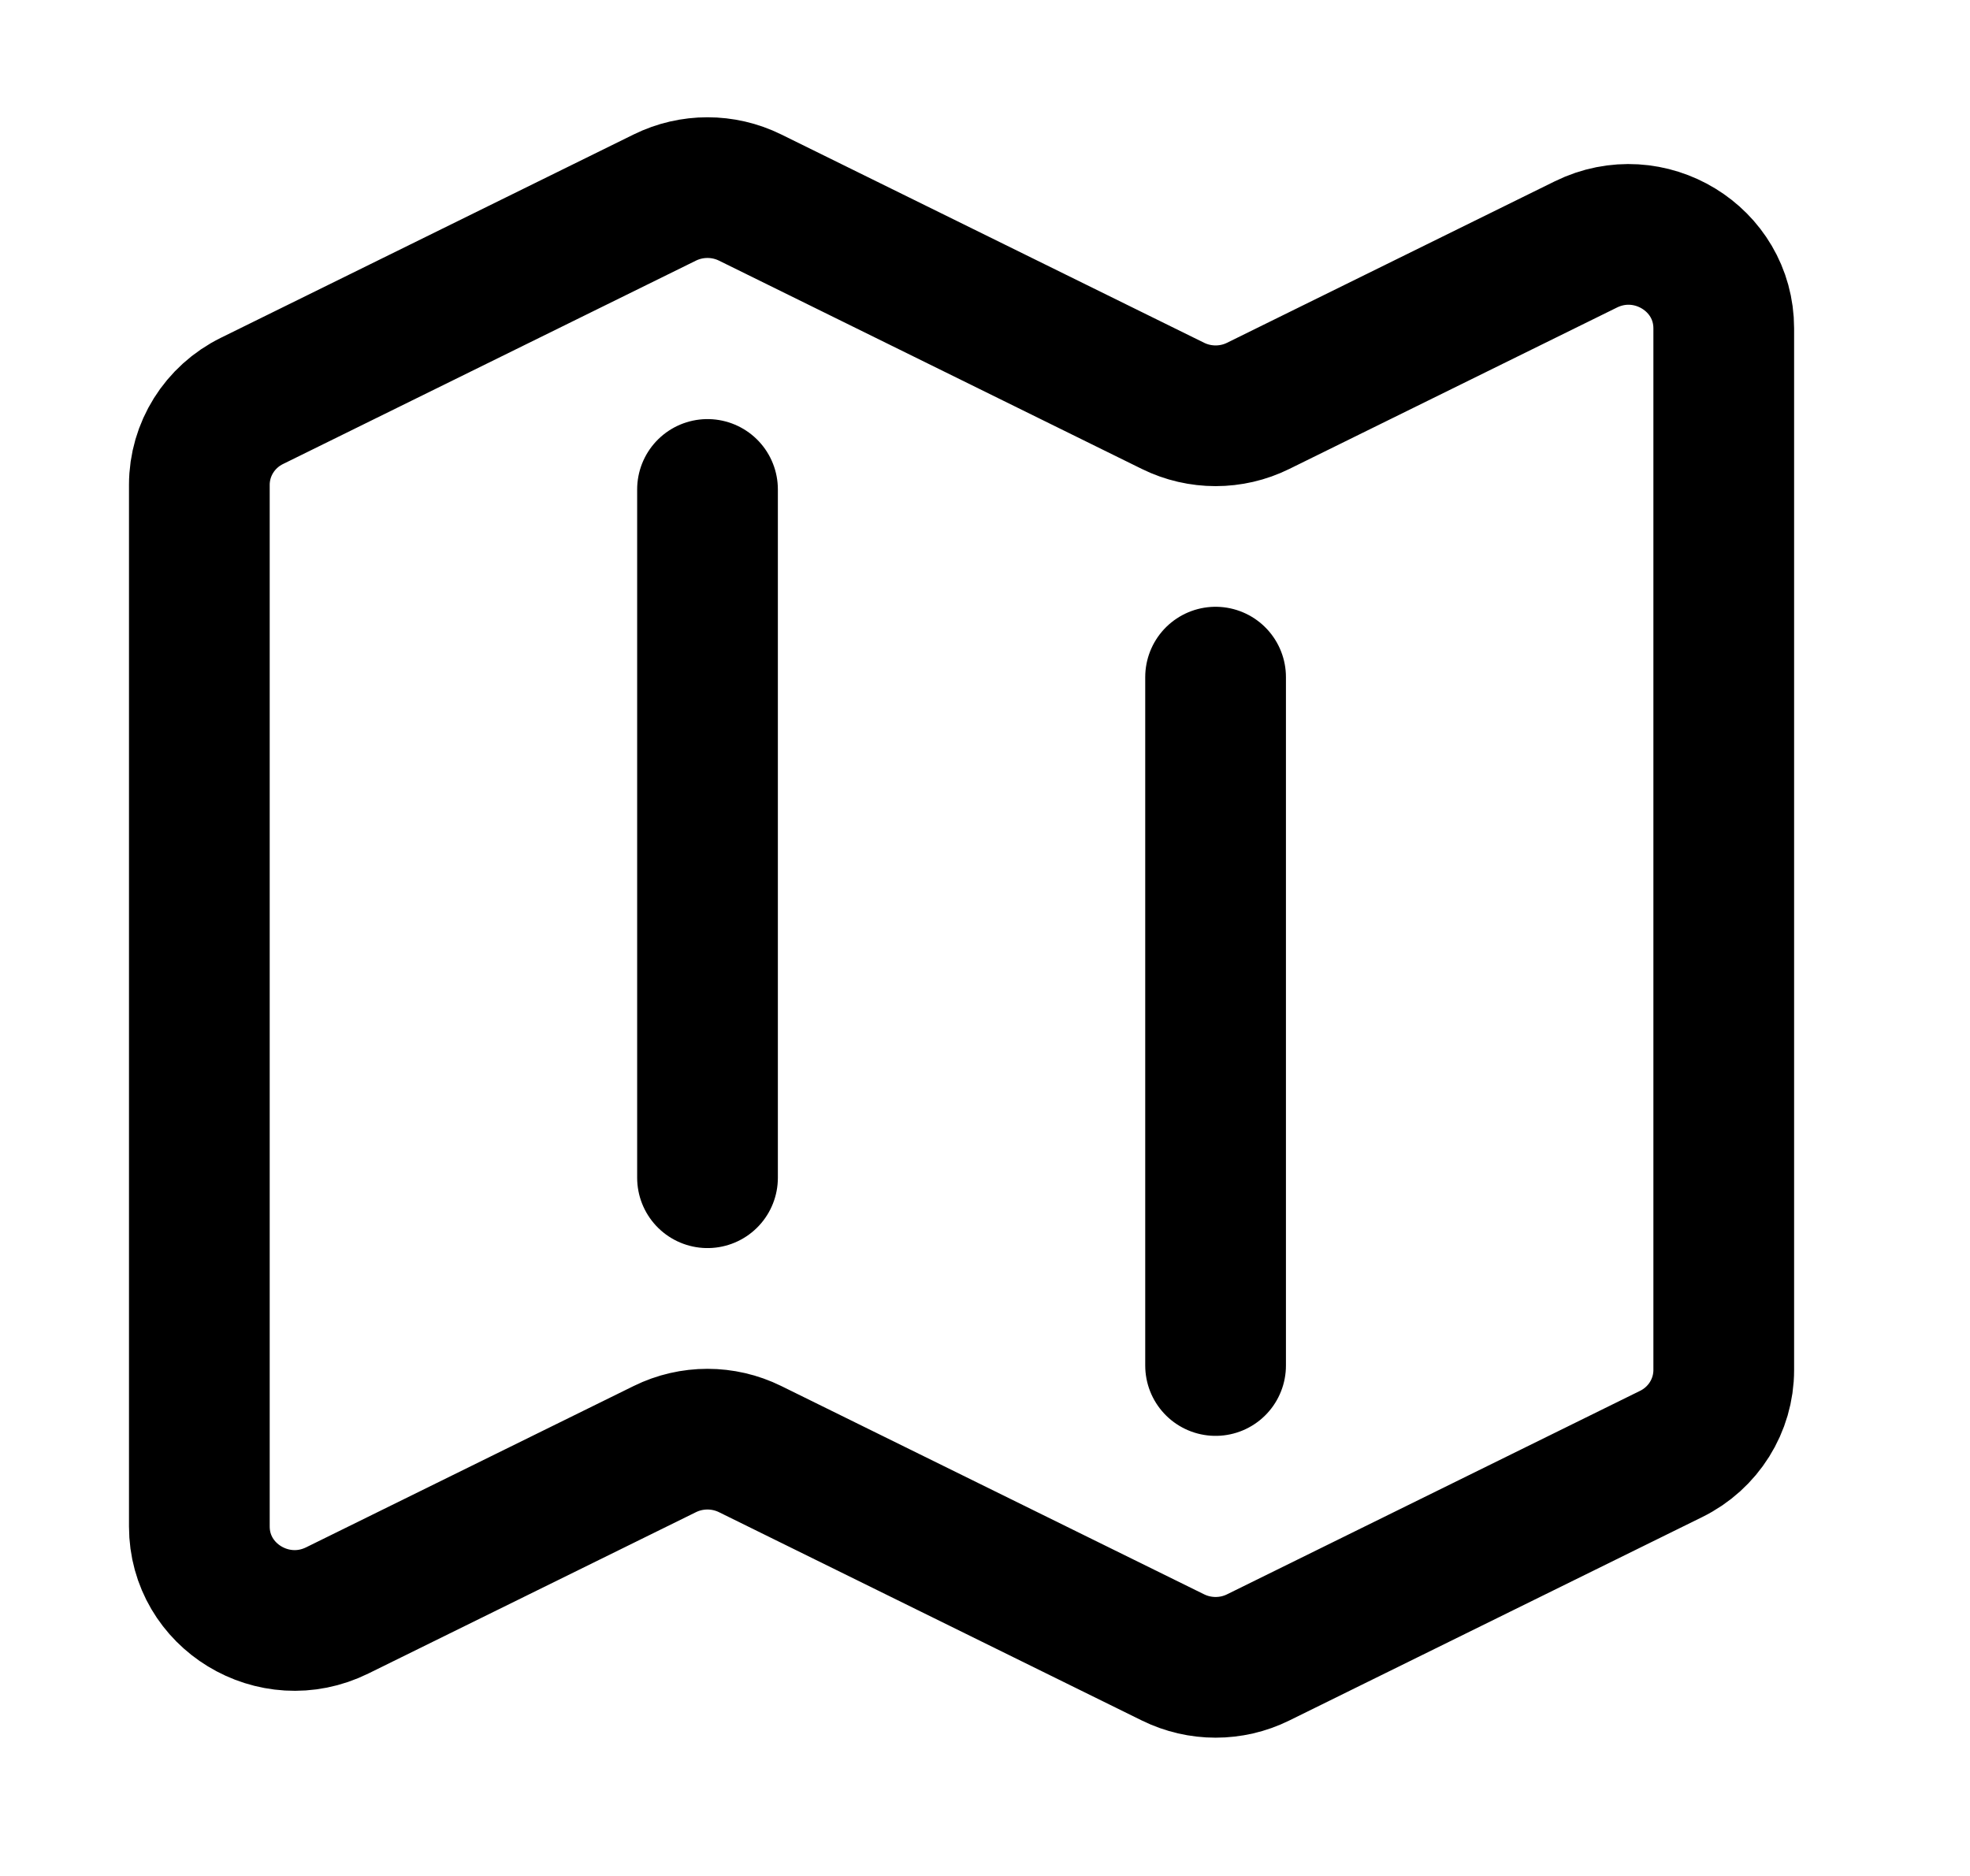 <svg width="21" height="20" viewBox="0 0 21 20" fill="none" xmlns="http://www.w3.org/2000/svg">
<path d="M7.542 5.218V12.556M12.958 7.219V14.558M13.412 17.67L17.814 15.501C18.158 15.332 18.375 14.985 18.375 14.606V3.501C18.375 2.757 17.581 2.273 16.905 2.606L13.412 4.327C13.127 4.468 12.79 4.468 12.504 4.327L7.996 2.106C7.71 1.965 7.373 1.965 7.087 2.106L2.686 4.274C2.342 4.443 2.125 4.79 2.125 5.169V16.274C2.125 17.018 2.92 17.502 3.595 17.169L7.087 15.449C7.373 15.308 7.71 15.308 7.996 15.449L12.504 17.67C12.79 17.811 13.127 17.811 13.412 17.67Z" stroke="currentColor" stroke-width="1.5" stroke-linecap="round" stroke-linejoin="round"/>
</svg>
